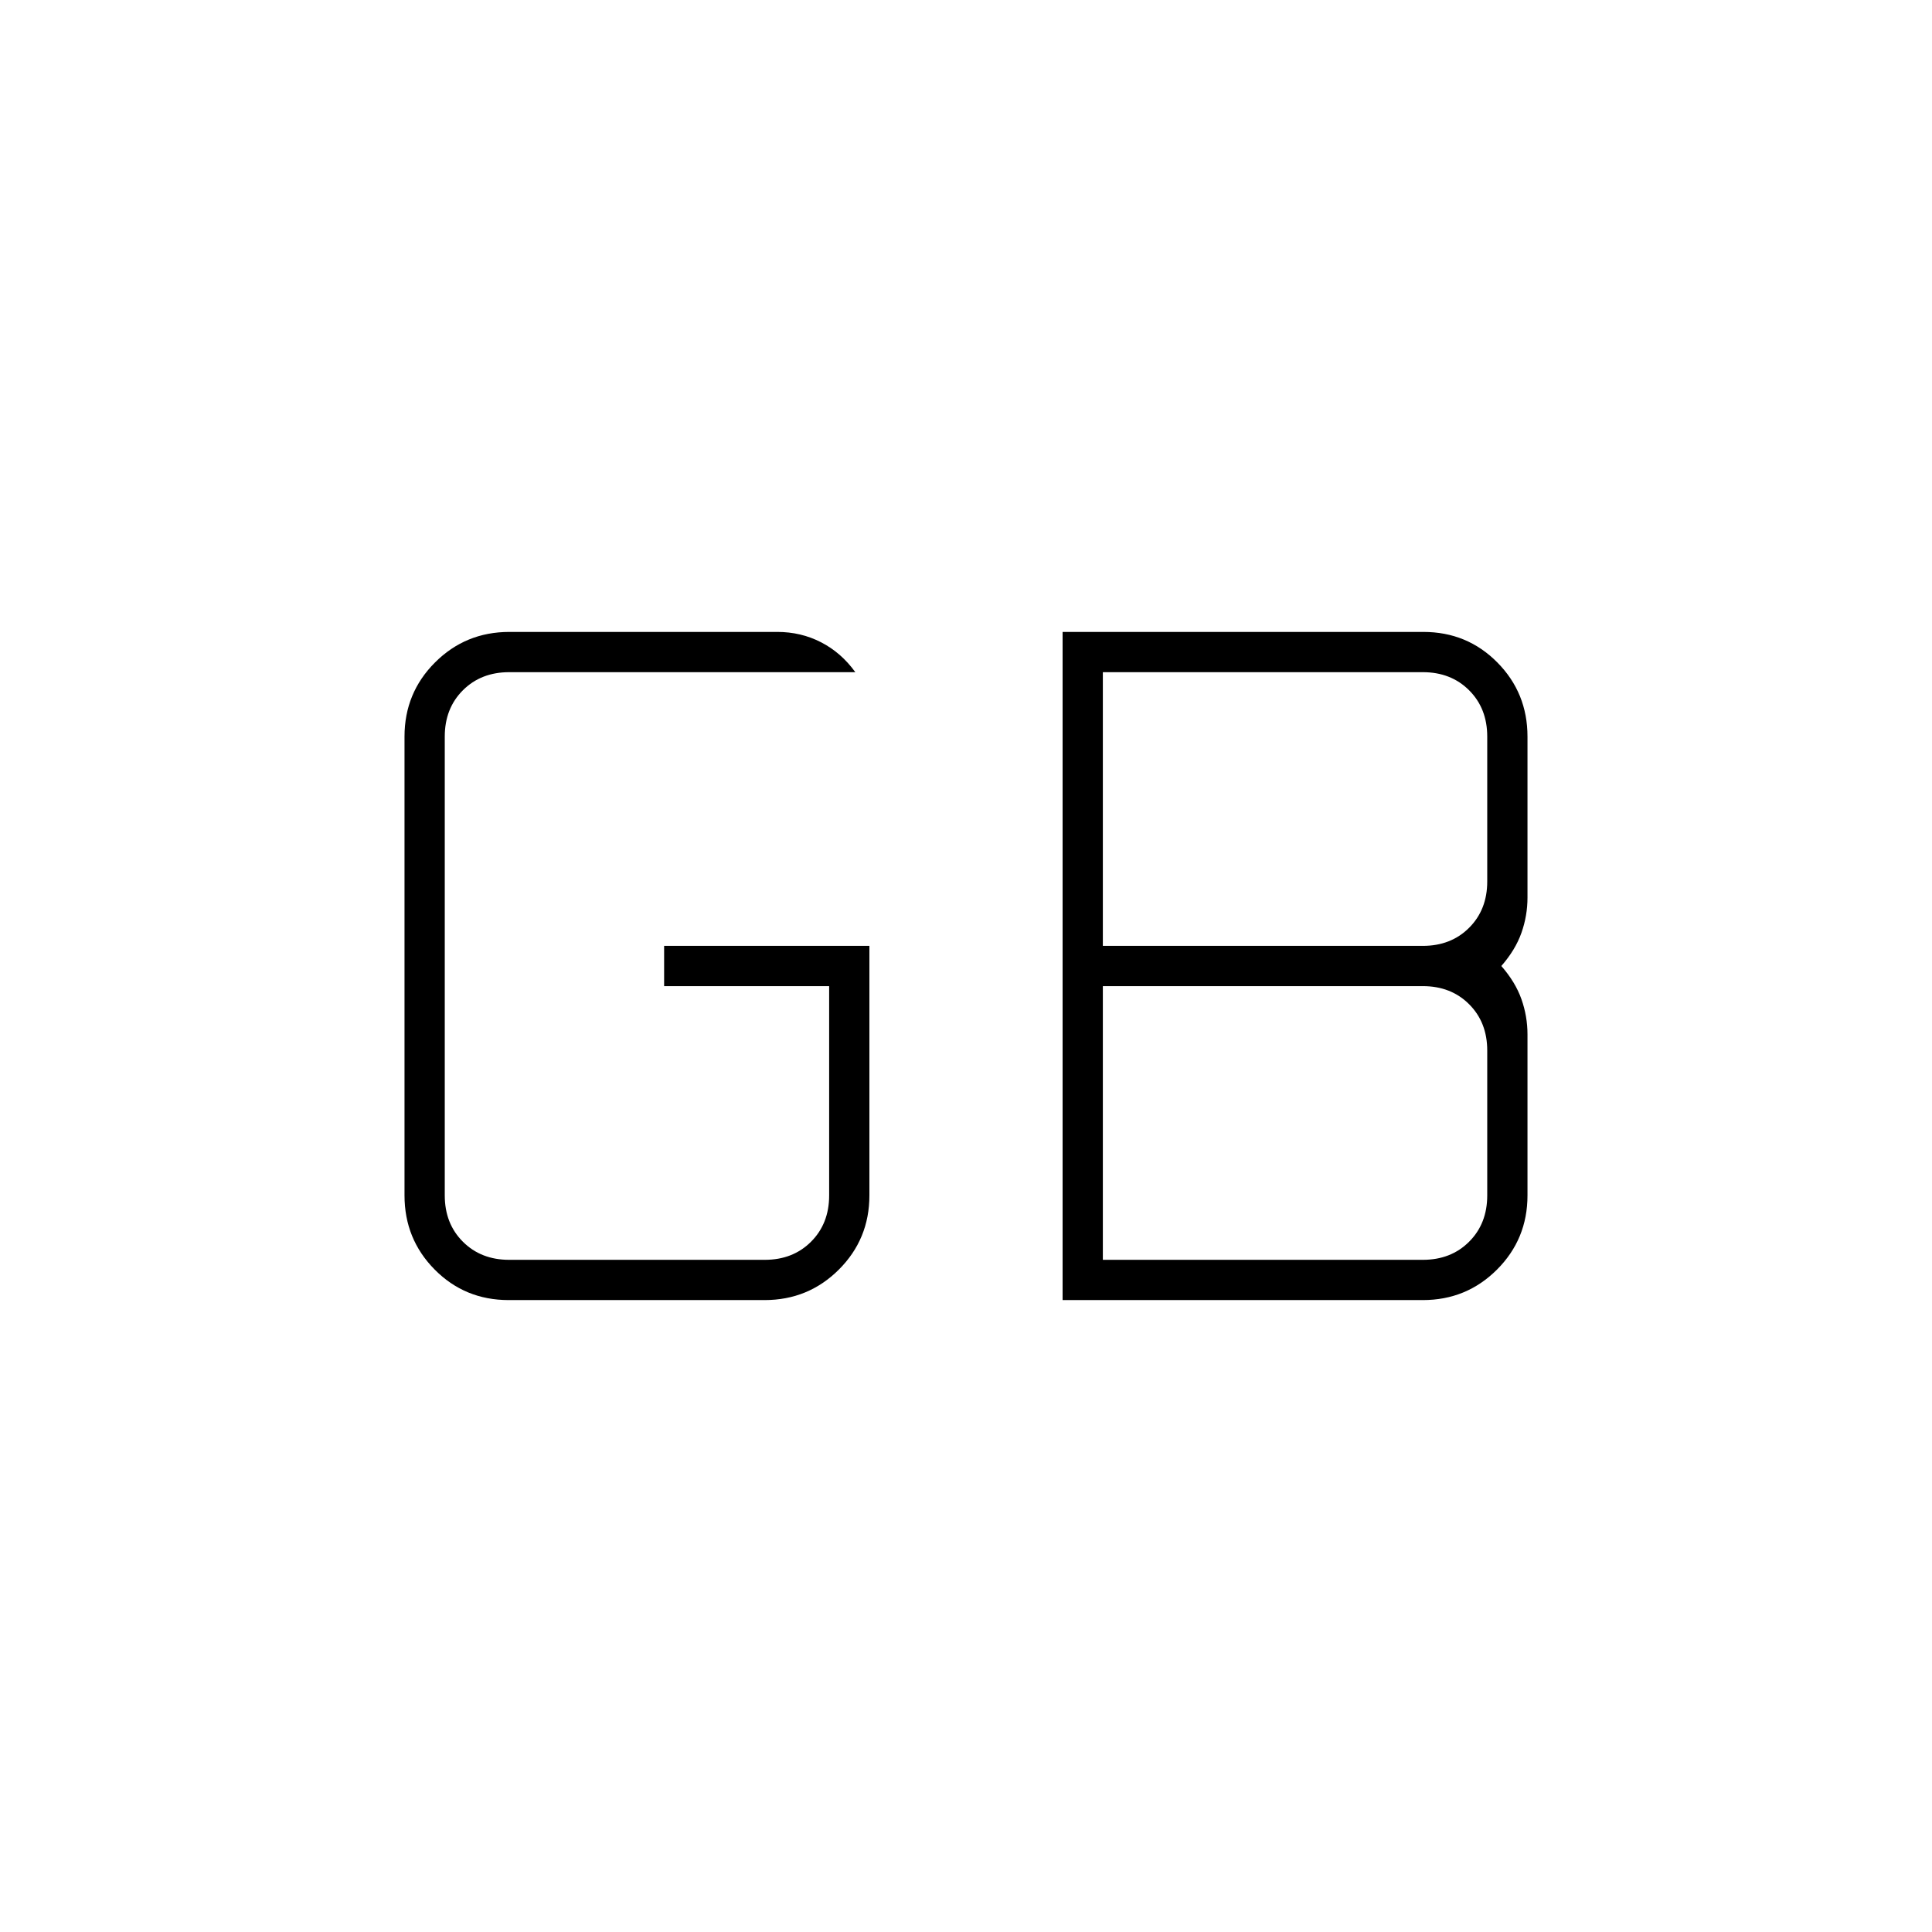 <svg xmlns="http://www.w3.org/2000/svg" height="20" viewBox="0 96 960 960" width="20"><path d="M548 722h159q14 0 23-9t9-23v-72q0-14-9-23t-23-9H548v136Zm0-156h159q14 0 23-9t9-23v-72q0-14-9-23t-23-9H548v136ZM252.736 742Q231 742 216 726.85 201 711.7 201 690V462q0-21.7 15.176-36.85Q231.352 410 253.088 410h133.176Q398 410 408 415.15T425 430H253q-14 0-23 9t-9 23v228q0 14 9 23t23 9h127q14 0 23-9t9-23V586h-82v-20h102v124q0 21.7-15.176 36.85Q401.648 742 379.912 742H252.736ZM528 742V410h179.264Q729 410 744 425.15q15 15.15 15 36.85v80q0 9-3 17.5T746 576q7 8 10 16.5t3 17.5v80q0 21.7-15.15 36.85Q728.7 742 707 742H528Z"/></svg>